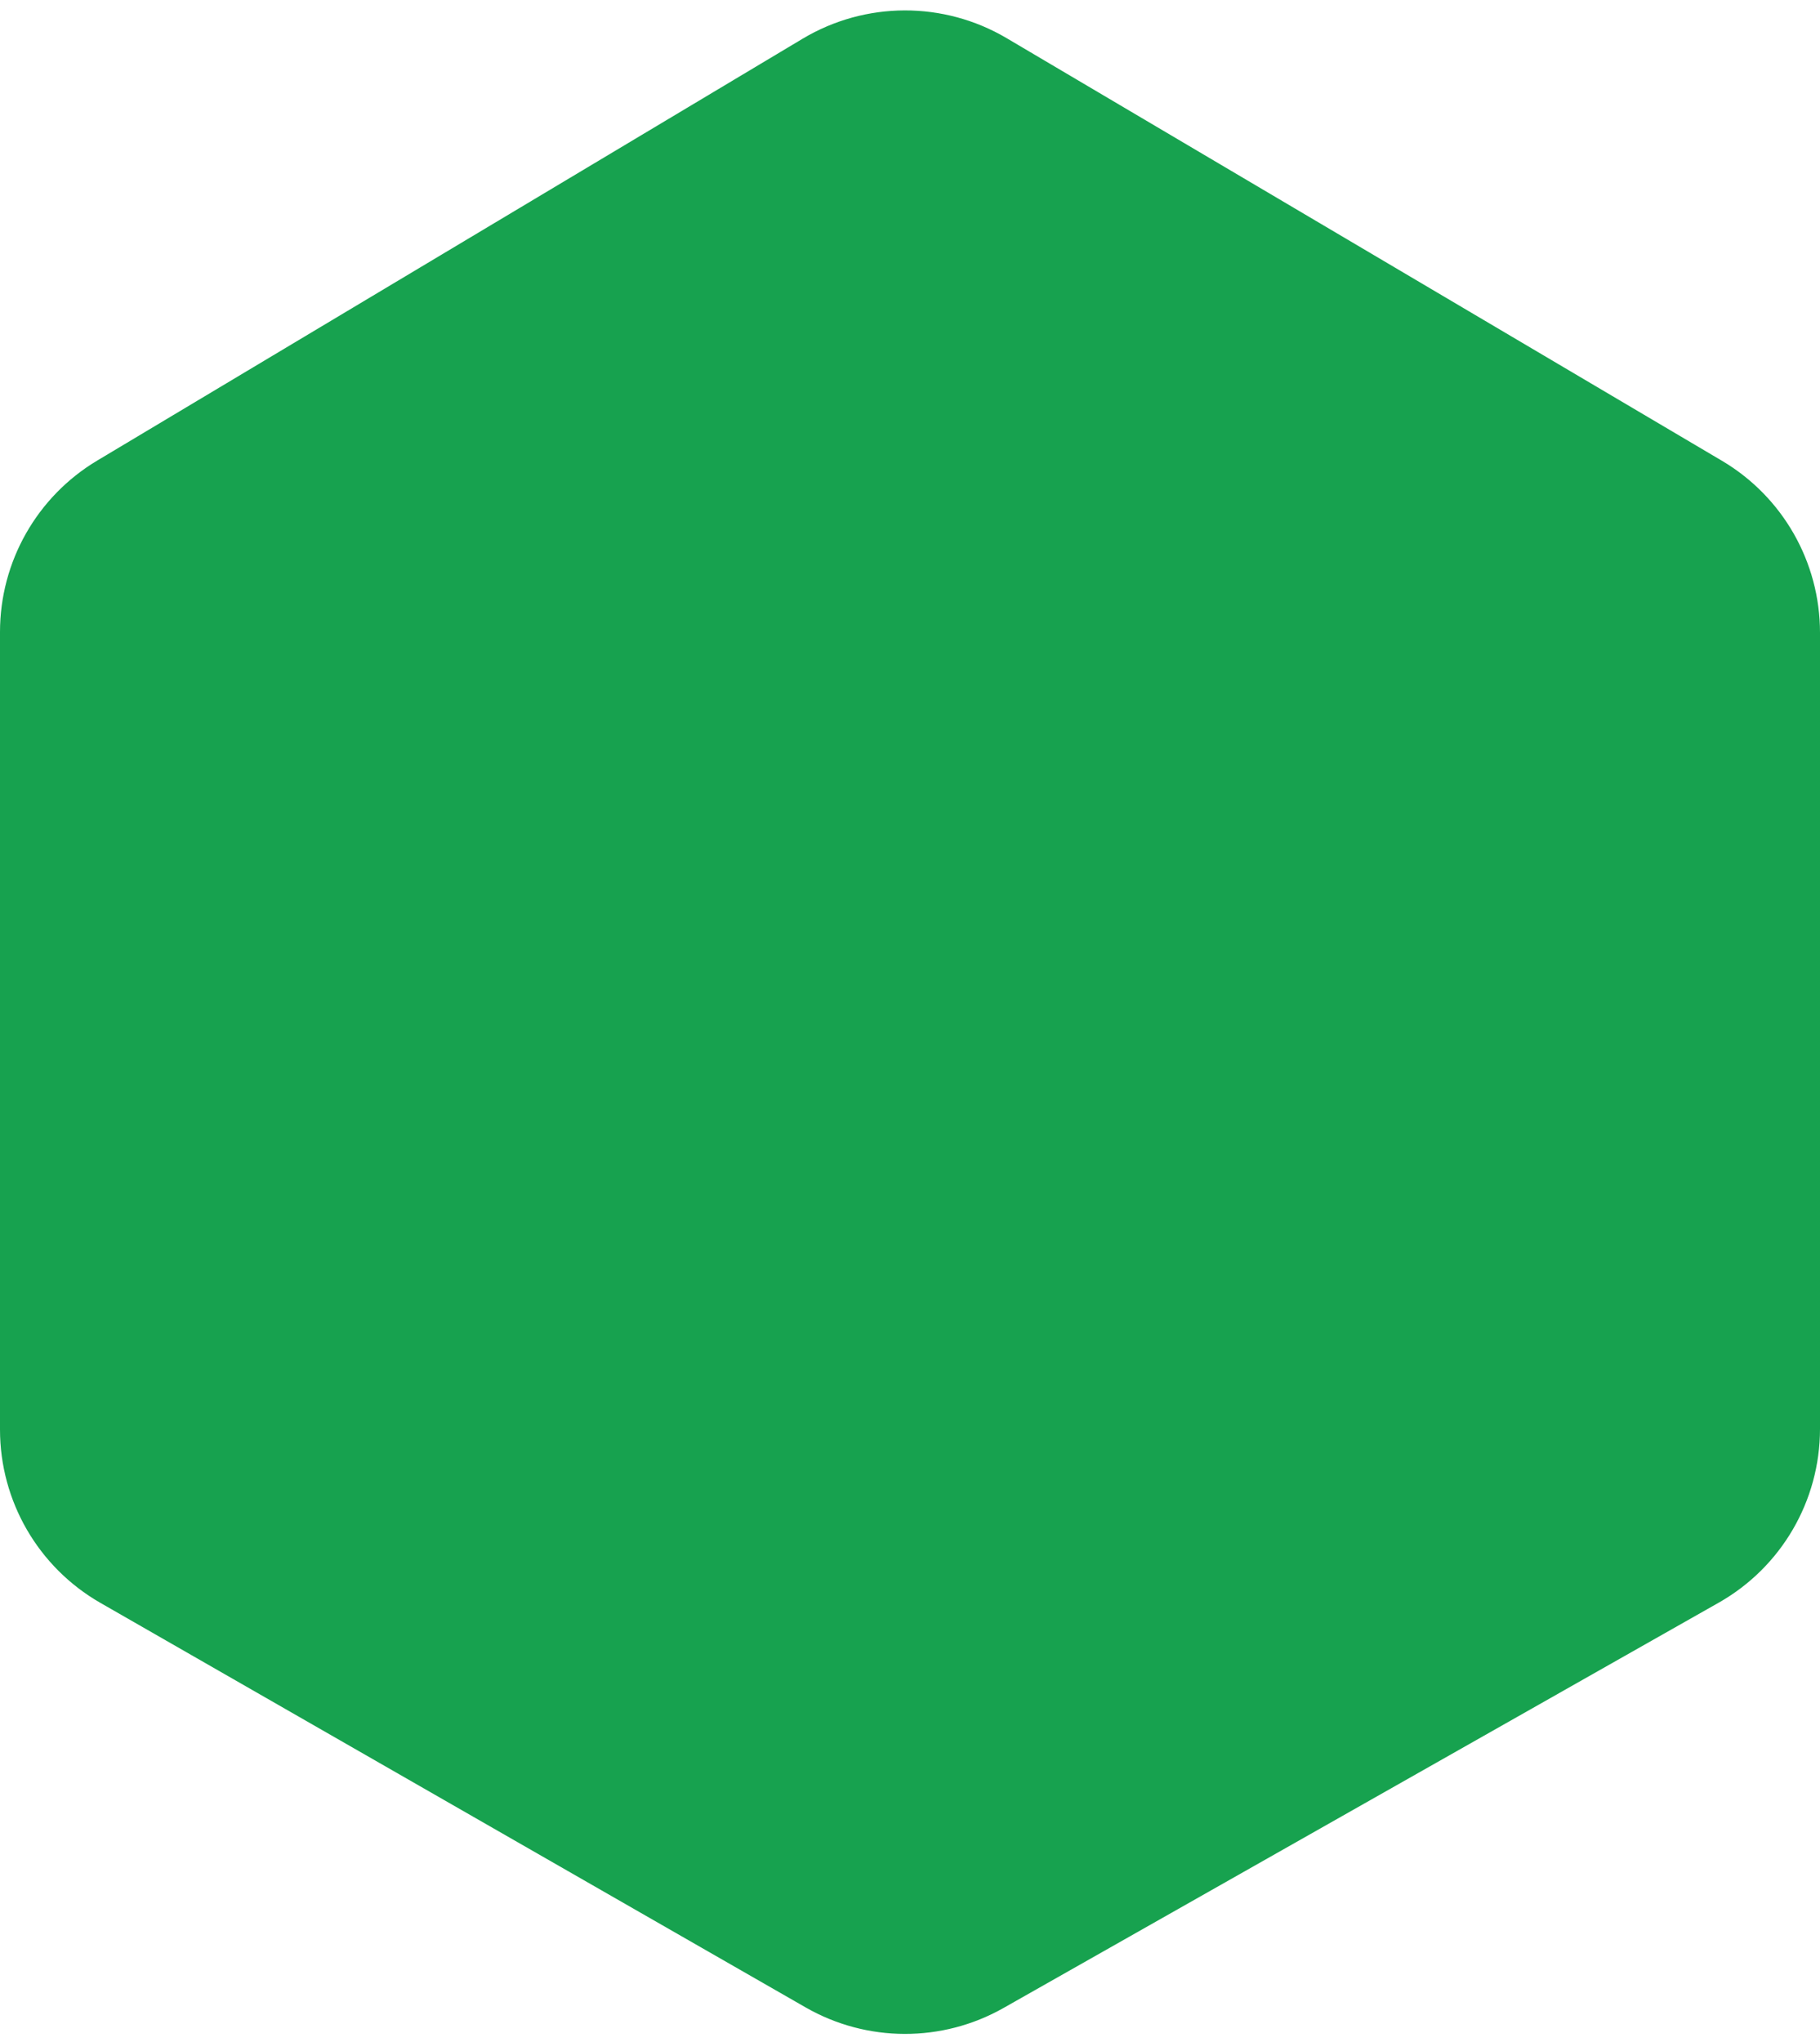 <svg width="82" height="92" viewBox="0 0 82 92" fill="none" xmlns="http://www.w3.org/2000/svg">
<path d="M77.578 20.758L45.357 1.721C42.519 0.044 38.99 0.053 36.16 1.746L4.381 20.751C1.664 22.375 0 25.309 0 28.475V64.411C0 67.636 1.725 70.614 4.522 72.218L36.3 90.447C39.059 92.029 42.449 92.038 45.216 90.47L77.437 72.21C80.257 70.612 82 67.621 82 64.38V28.506C82 25.323 80.319 22.377 77.578 20.758Z" fill="#17A24F"/>
</svg>
